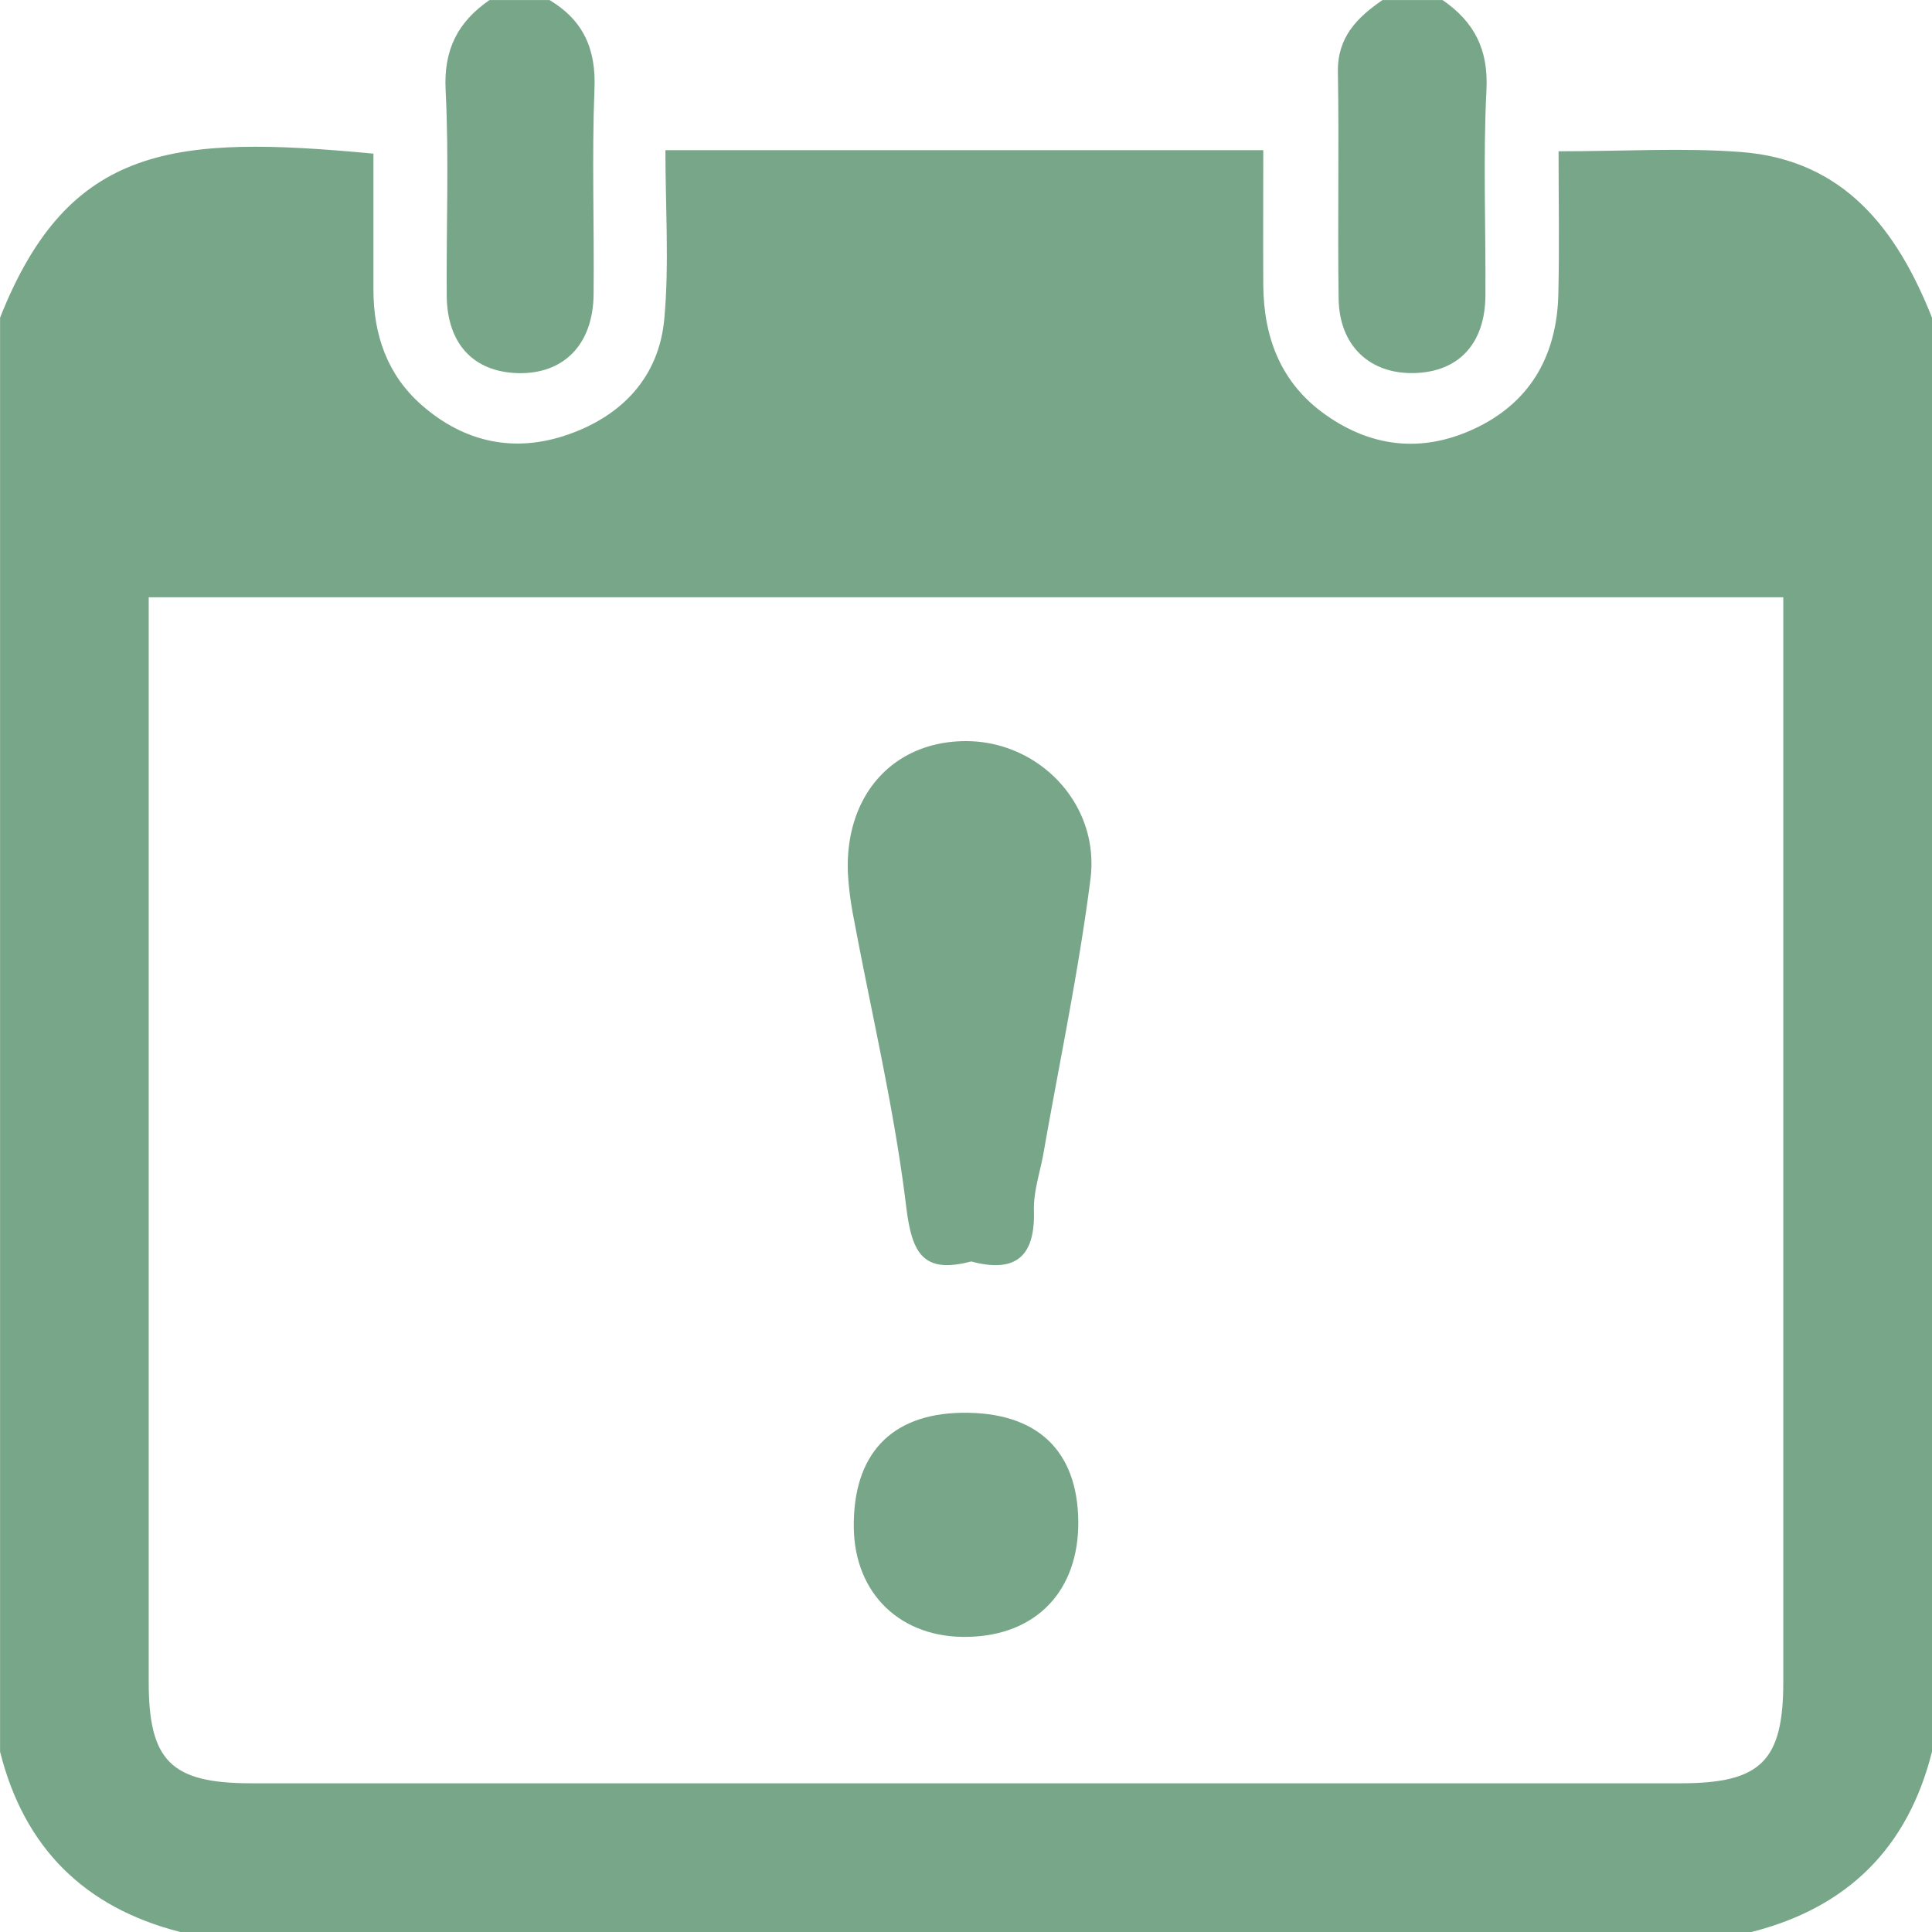<svg xmlns="http://www.w3.org/2000/svg" width="26.256" height="26.256" viewBox="-1141.403 -58.411 26.256 26.256"><g data-name="ic_leave"><path d="M-496.673 438.355h-21.355c-1.303-.331-2.123-1.145-2.45-2.45v-19.489c.937-2.366 2.375-2.483 5.074-2.229v1.85c0 .611.188 1.155.651 1.563.584.514 1.269.661 2.004.401.736-.26 1.227-.788 1.298-1.569.068-.746.015-1.503.015-2.292h8.125c0 .635-.003 1.233 0 1.83.005.72.241 1.337.844 1.764.659.468 1.373.52 2.088.161.727-.365 1.06-1.001 1.078-1.8.015-.65.003-1.3.003-1.94.9 0 1.696-.05 2.482.01 1.398.108 2.117 1.053 2.593 2.251v19.488c-.327 1.306-1.148 2.12-2.45 2.45Zm.429-18.139h-22.214V434.958c0 1.074.306 1.376 1.393 1.376h19.429c1.087 0 1.392-.302 1.392-1.377v-14.74Z" fill-rule="evenodd" fill="#78a688" transform="translate(-620.924 -470.51)" data-name="Path 213"/><path d="M-467.196 397c.458.275.633.665.61 1.209-.037.93-.002 1.86-.012 2.791-.007.681-.405 1.084-1.026 1.07-.606-.015-.966-.4-.97-1.055-.007-.931.032-1.864-.015-2.792-.028-.551.167-.927.596-1.223h.817Z" fill-rule="evenodd" fill="#78a688" transform="translate(-666.738 -455.41)" data-name="Path 214"/><path d="M-363.247 397c.43.296.625.672.596 1.223-.047.928-.008 1.86-.014 2.792-.004.656-.365 1.04-.97 1.054-.604.014-1.016-.373-1.025-1.01-.015-1.028.008-2.056-.01-3.083-.007-.473.262-.74.606-.976h.817Z" fill-rule="evenodd" fill="#78a688" transform="translate(-758.551 -455.41)" data-name="Path 215"/><path d="M-420.077 490.372c-.68.18-.81-.138-.887-.771-.159-1.301-.465-2.584-.706-3.874a4.464 4.464 0 0 1-.083-.633c-.043-1.06.617-1.792 1.604-1.793.993 0 1.82.853 1.693 1.869-.158 1.245-.419 2.478-.636 3.715-.046.267-.141.534-.133.798.018.628-.255.85-.852.689Z" fill-rule="evenodd" fill="#78a688" transform="translate(-708.127 -531.64)" data-name="Path 216"/><path d="M-421.05 563.084c-.01-.989.505-1.537 1.461-1.554 1.023-.018 1.584.507 1.59 1.485.004.937-.572 1.539-1.495 1.56-.915.023-1.547-.583-1.556-1.49Z" fill-rule="evenodd" fill="#78a688" transform="translate(-708.75 -600.741)" data-name="Path 217"/></g></svg>